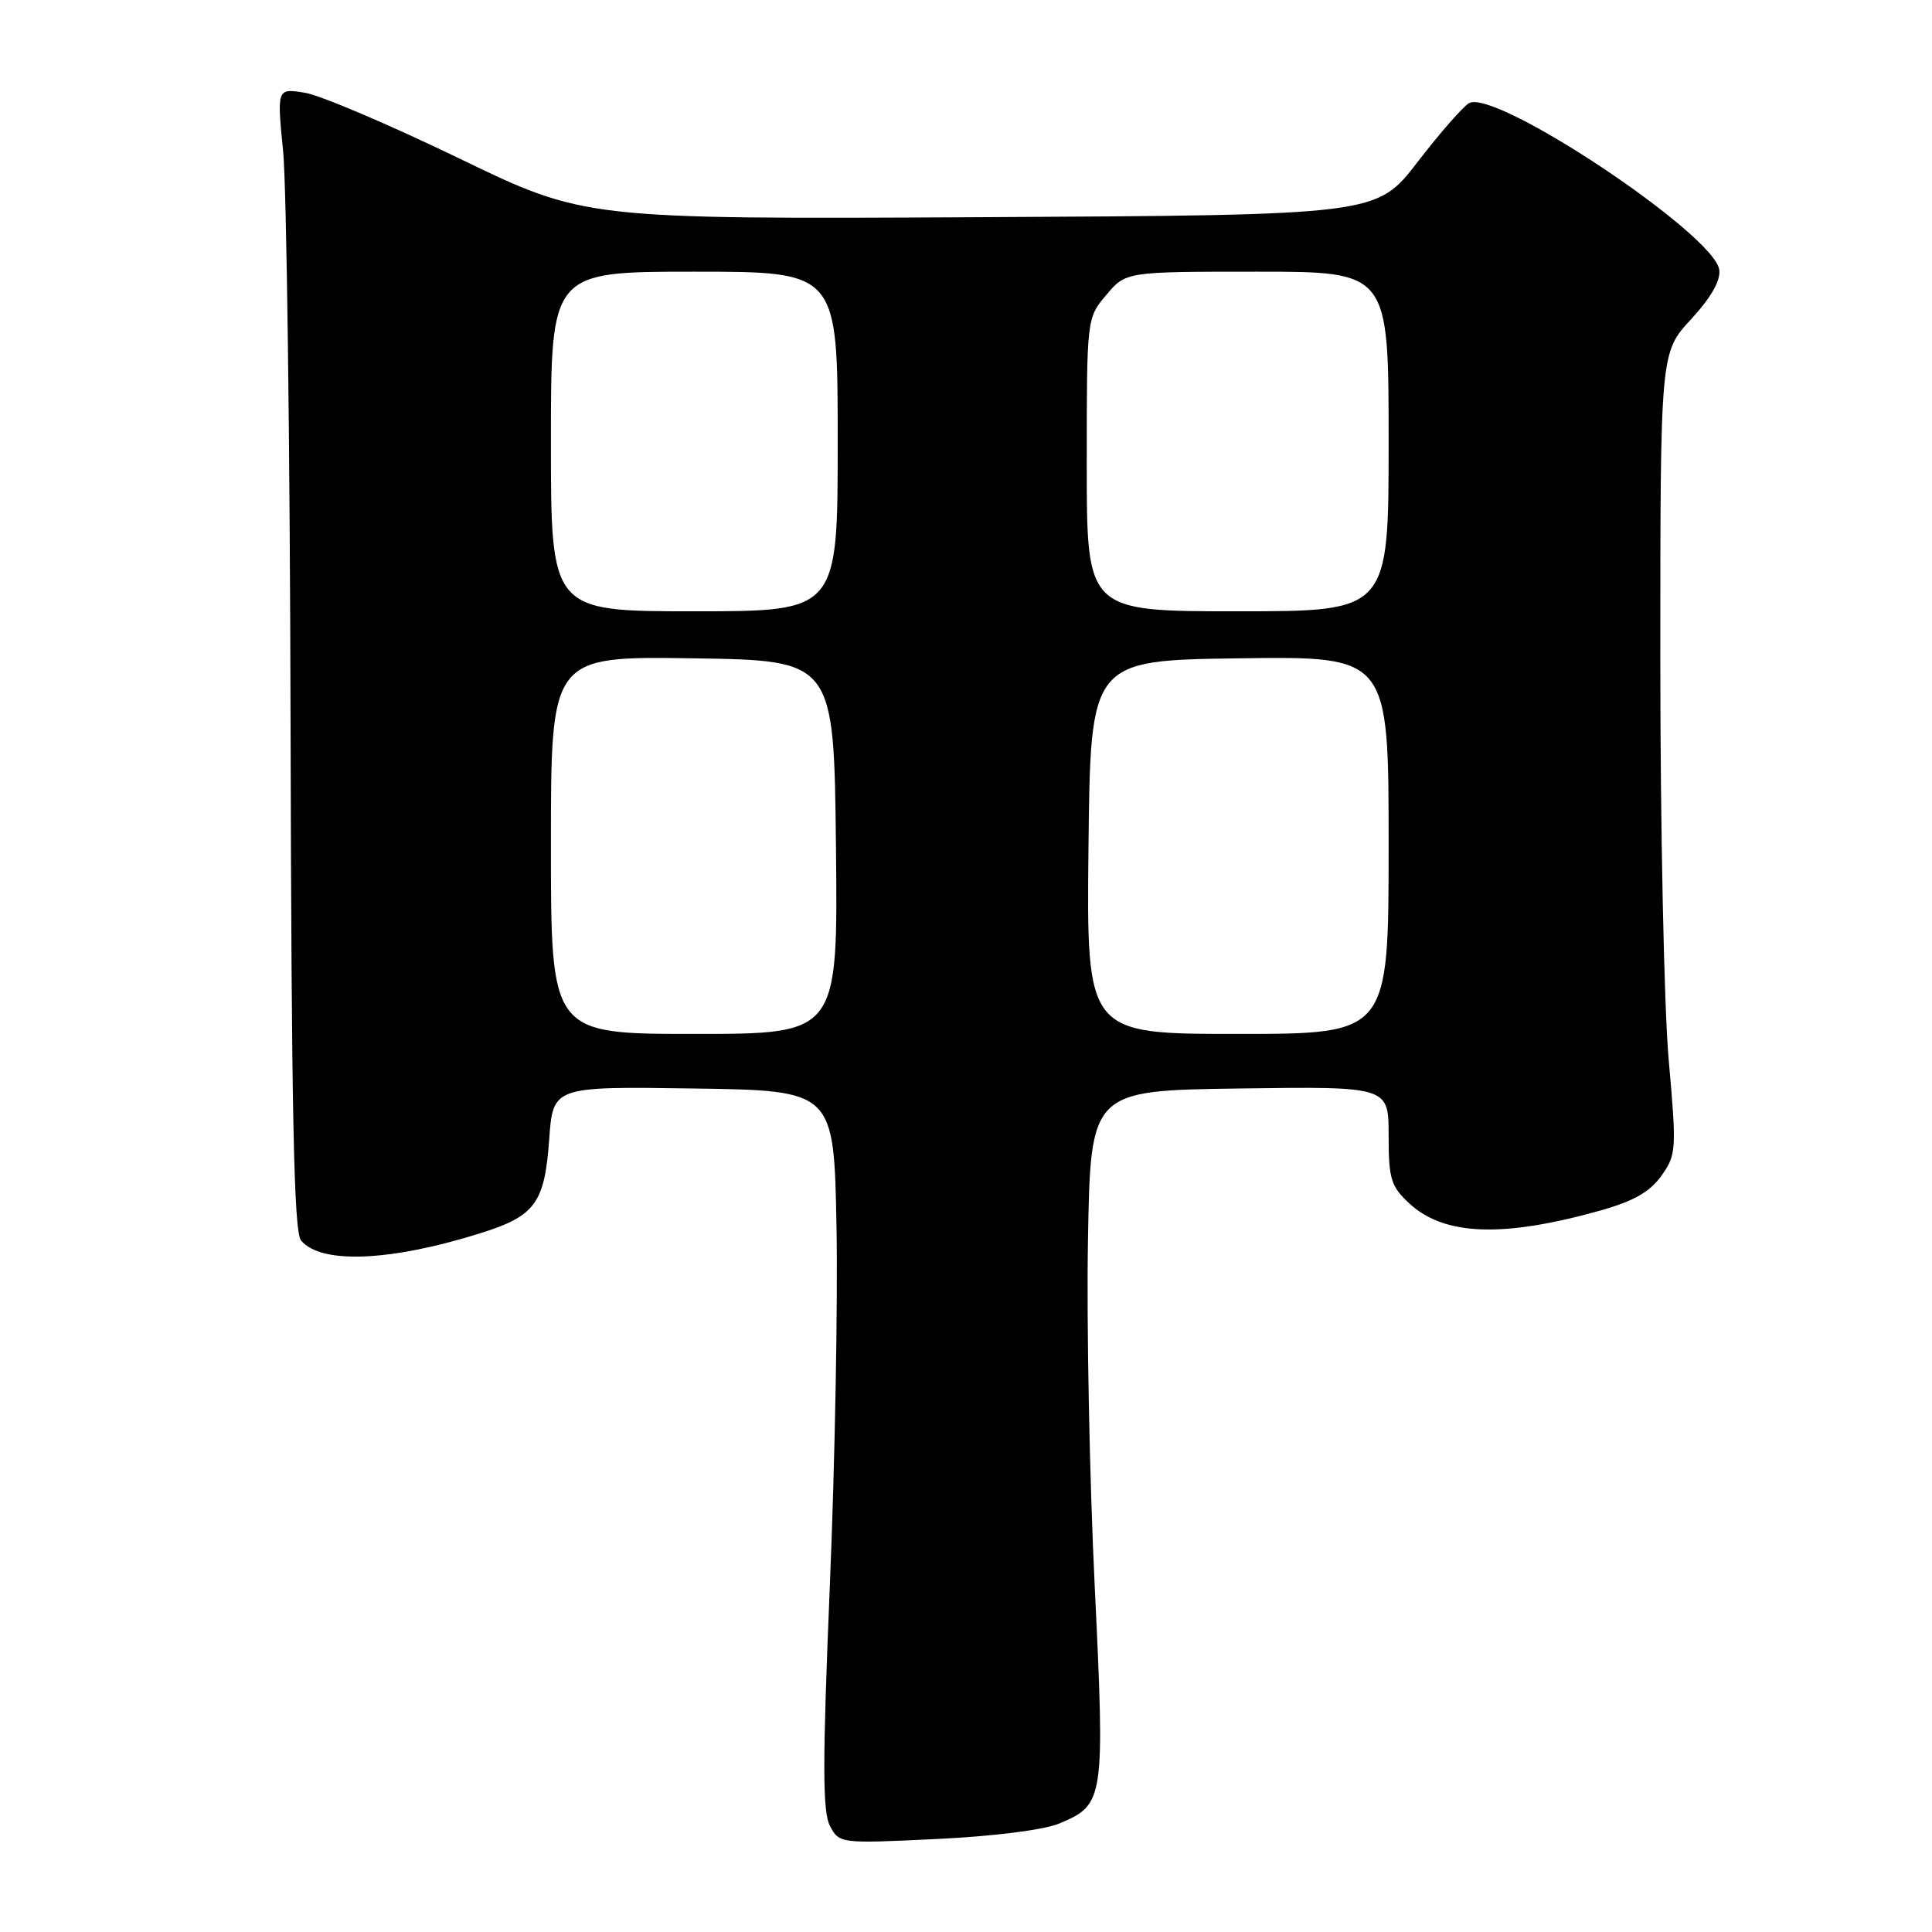 <?xml version="1.0" encoding="UTF-8" standalone="no"?>
<!DOCTYPE svg PUBLIC "-//W3C//DTD SVG 1.1//EN" "http://www.w3.org/Graphics/SVG/1.1/DTD/svg11.dtd" >
<svg xmlns="http://www.w3.org/2000/svg" xmlns:xlink="http://www.w3.org/1999/xlink" version="1.1" viewBox="0 0 256 256">
 <g >
 <path fill="currentColor"
d=" M 140.37 241.62 C 146.33 239.13 146.42 238.52 145.05 210.05 C 144.37 196.00 143.97 175.50 144.16 164.50 C 144.50 144.50 144.50 144.50 164.25 144.23 C 184.00 143.96 184.00 143.96 184.00 150.44 C 184.00 156.22 184.30 157.19 186.74 159.46 C 191.36 163.74 199.13 164.03 212.06 160.40 C 216.44 159.17 218.63 157.93 220.14 155.80 C 222.13 153.00 222.17 152.37 221.11 140.42 C 220.50 133.57 220.00 109.68 220.00 87.34 C 220.00 46.72 220.00 46.72 224.06 42.32 C 226.73 39.42 228.02 37.16 227.81 35.74 C 227.13 31.01 198.11 11.70 194.65 13.67 C 193.85 14.13 190.77 17.65 187.81 21.50 C 182.41 28.50 182.41 28.50 129.96 28.78 C 77.50 29.05 77.50 29.05 60.80 20.97 C 51.62 16.53 42.44 12.62 40.40 12.29 C 36.69 11.69 36.69 11.69 37.52 20.09 C 37.97 24.72 38.42 58.73 38.50 95.69 C 38.62 147.60 38.93 163.22 39.89 164.37 C 42.52 167.54 51.71 167.16 63.71 163.39 C 70.91 161.13 72.17 159.41 72.77 151.00 C 73.27 143.96 73.27 143.96 91.89 144.23 C 110.50 144.50 110.50 144.50 110.84 162.50 C 111.03 172.40 110.64 193.80 109.96 210.07 C 108.98 233.67 108.98 240.10 109.98 241.96 C 111.22 244.28 111.35 244.29 124.06 243.68 C 131.64 243.32 138.32 242.48 140.37 241.62 Z  M 73.00 111.98 C 73.00 86.96 73.00 86.96 91.75 87.23 C 110.50 87.50 110.50 87.50 110.77 112.25 C 111.03 137.00 111.03 137.00 92.02 137.00 C 73.00 137.00 73.00 137.00 73.00 111.98 Z  M 144.23 112.25 C 144.50 87.50 144.50 87.50 164.25 87.23 C 184.00 86.96 184.00 86.96 184.00 111.98 C 184.00 137.00 184.00 137.00 163.98 137.00 C 143.97 137.00 143.97 137.00 144.23 112.25 Z  M 73.00 58.50 C 73.00 36.00 73.00 36.00 92.00 36.00 C 111.00 36.00 111.00 36.00 111.00 58.50 C 111.00 81.00 111.00 81.00 92.00 81.00 C 73.00 81.00 73.00 81.00 73.00 58.50 Z  M 144.00 61.58 C 144.00 42.15 144.00 42.15 146.59 39.08 C 149.18 36.00 149.18 36.00 166.59 36.00 C 184.00 36.00 184.00 36.00 184.00 58.50 C 184.00 81.00 184.00 81.00 164.00 81.00 C 144.00 81.00 144.00 81.00 144.00 61.58 Z "/>
</g>
</svg>